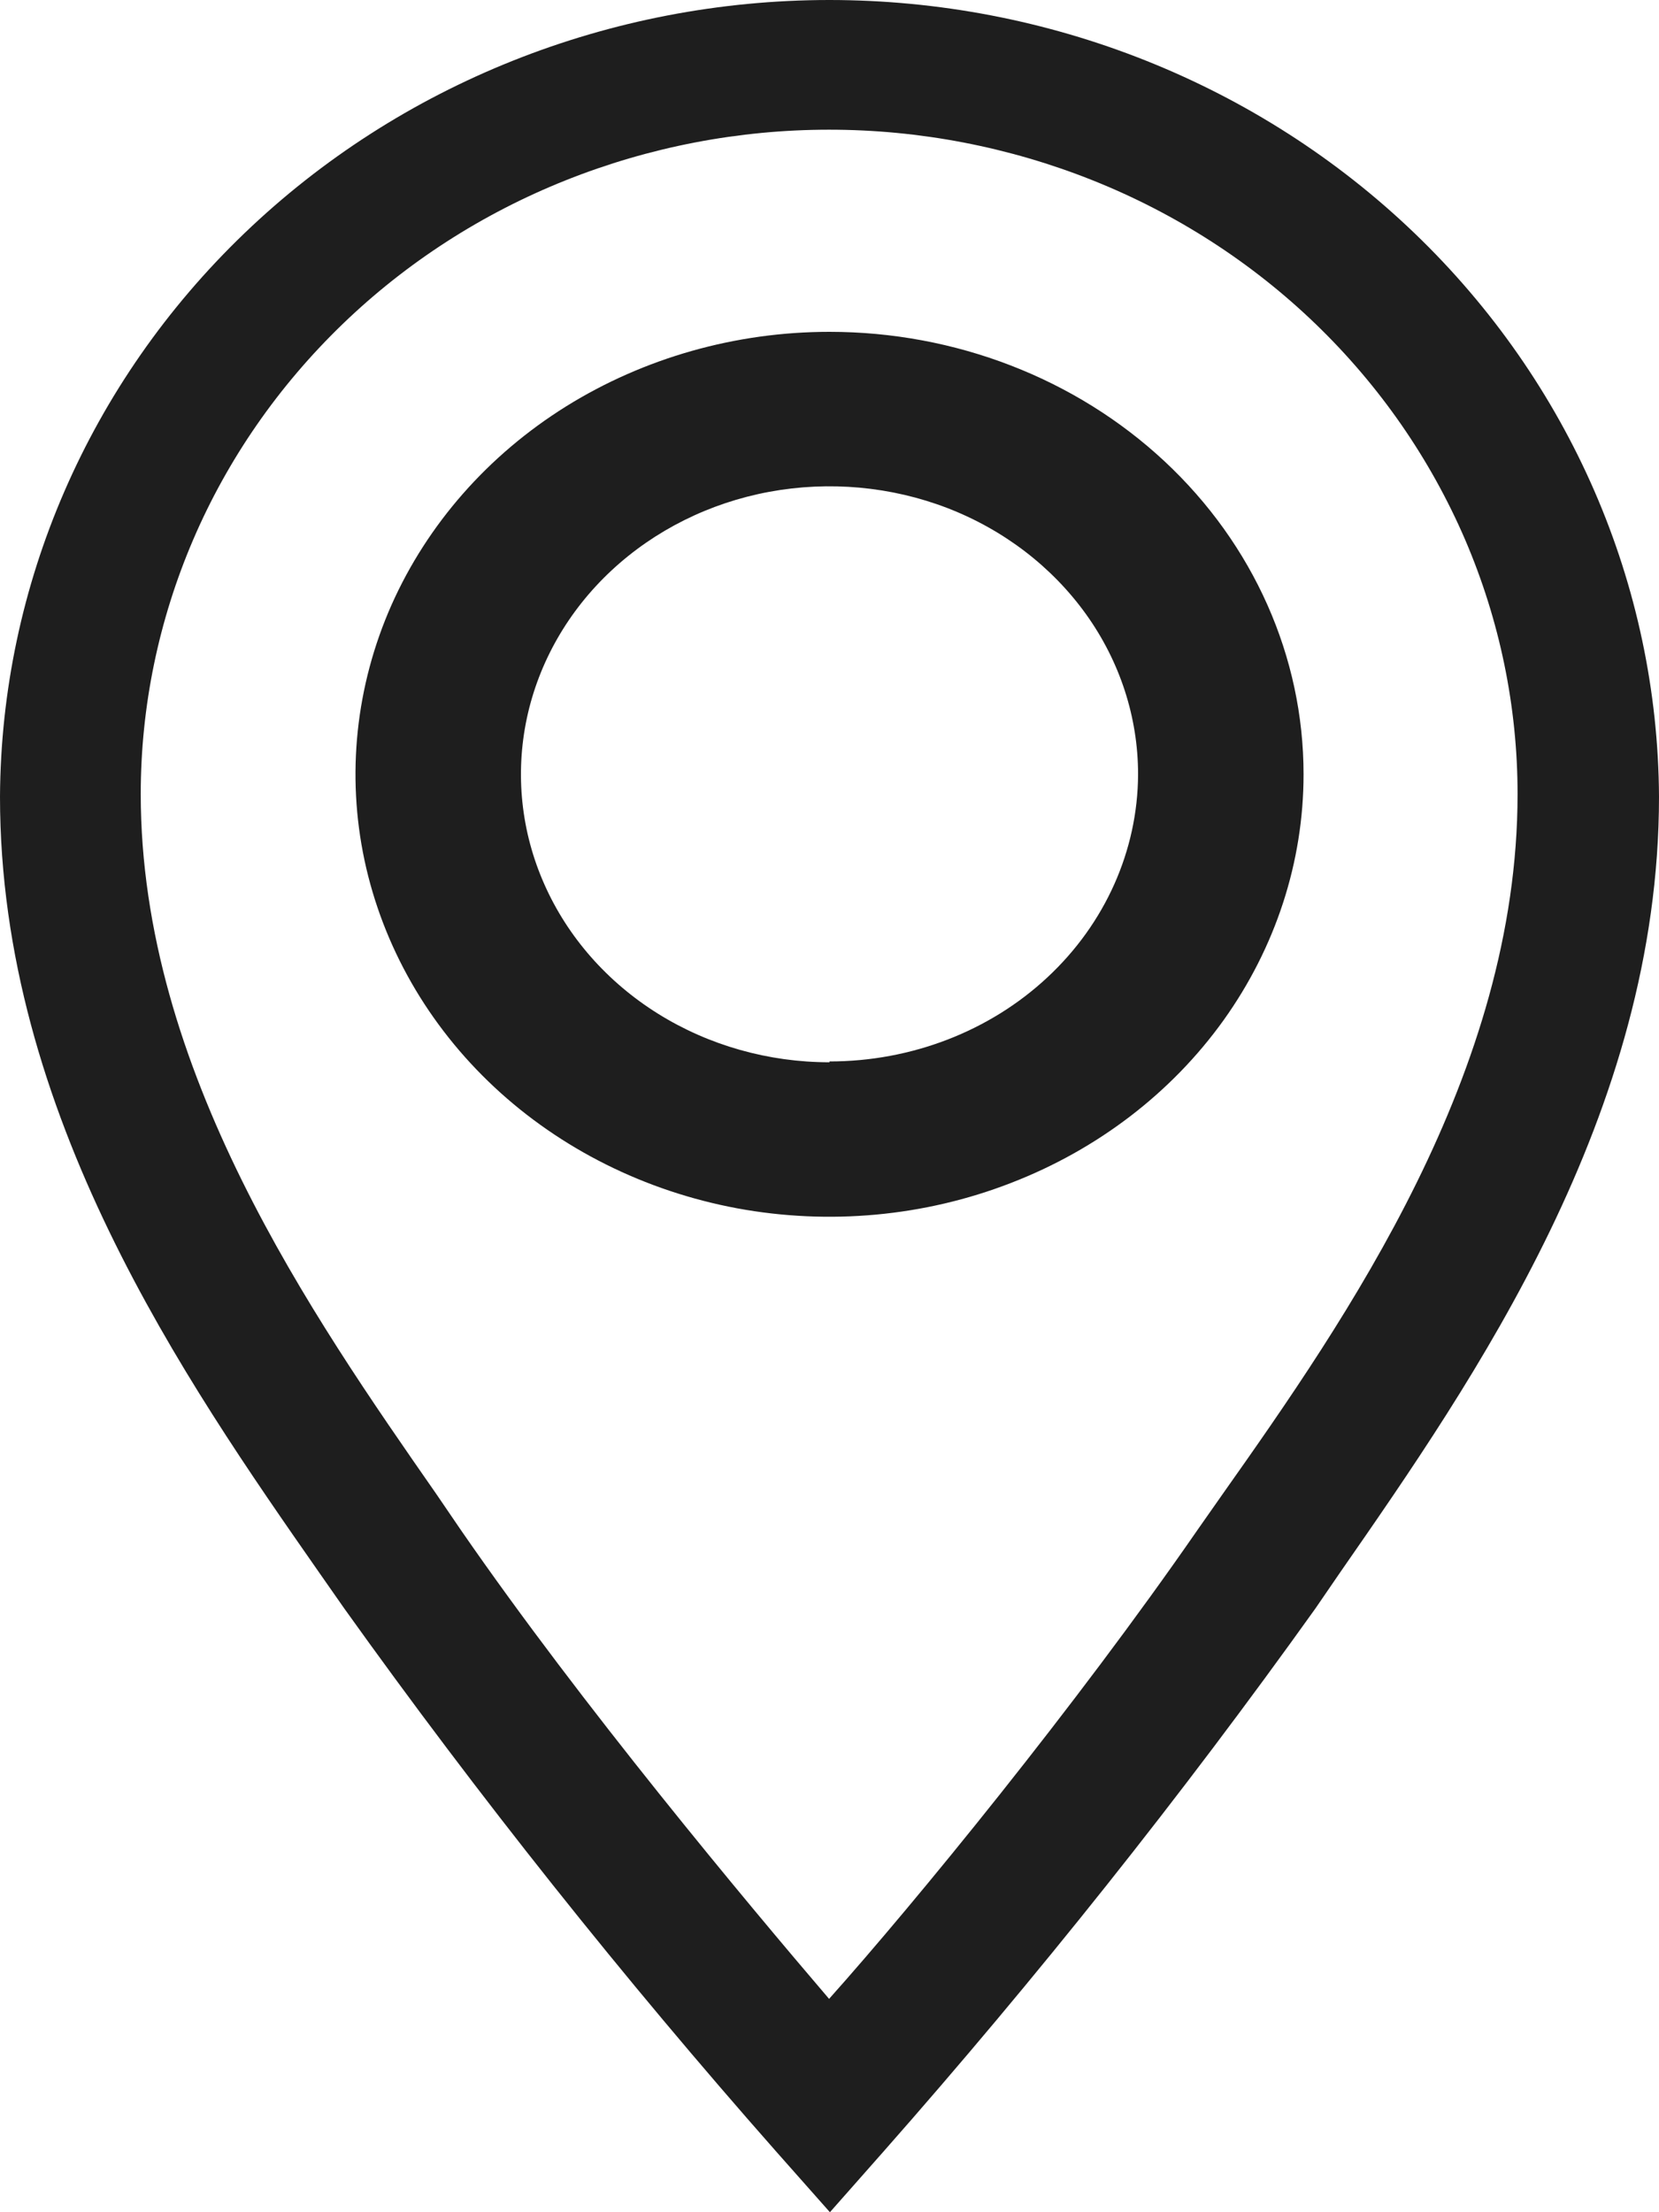 <svg width="12" height="16" viewBox="0 0 12 16" fill="none" xmlns="http://www.w3.org/2000/svg">
<path d="M6 2.4C5.322 2.4 4.659 2.588 4.095 2.939C3.531 3.291 3.092 3.791 2.832 4.375C2.573 4.96 2.505 5.604 2.637 6.224C2.77 6.845 3.096 7.415 3.576 7.863C4.055 8.31 4.666 8.615 5.331 8.739C5.996 8.862 6.686 8.799 7.312 8.556C7.939 8.314 8.474 7.904 8.851 7.378C9.227 6.852 9.429 6.233 9.429 5.6C9.429 4.751 9.067 3.937 8.424 3.337C7.781 2.737 6.909 2.4 6 2.4ZM6 7.683C5.559 7.683 5.127 7.561 4.76 7.332C4.393 7.103 4.107 6.778 3.938 6.397C3.769 6.017 3.725 5.598 3.811 5.194C3.897 4.79 4.11 4.418 4.422 4.127C4.734 3.836 5.132 3.637 5.565 3.557C5.998 3.477 6.446 3.518 6.854 3.675C7.262 3.833 7.61 4.1 7.856 4.443C8.101 4.785 8.232 5.188 8.232 5.6C8.23 6.151 7.994 6.68 7.576 7.069C7.158 7.459 6.591 7.677 6 7.677V7.683Z" fill="#1E1E1E"/>
<path d="M5.997 4.86298e-10C4.412 0.001 2.891 0.608 1.767 1.688C0.643 2.767 0.008 4.232 0 5.762C0 8.056 1.334 9.977 2.311 11.377L2.49 11.633C3.462 12.993 4.506 14.305 5.616 15.563L6.003 16L6.389 15.563C7.499 14.304 8.543 12.993 9.515 11.633L9.694 11.372C10.666 9.972 12 8.056 12 5.762C11.992 4.231 11.356 2.766 10.231 1.686C9.106 0.606 7.584 -1.98249e-05 5.997 4.86298e-10ZM8.843 10.807L8.66 11.068C7.784 12.335 6.624 13.755 5.997 14.457C5.397 13.755 4.21 12.335 3.335 11.068L3.157 10.807C2.255 9.511 1.018 7.737 1.018 5.743C1.018 5.112 1.147 4.487 1.397 3.904C1.647 3.321 2.014 2.792 2.477 2.345C2.939 1.899 3.488 1.545 4.092 1.304C4.696 1.063 5.344 0.938 5.997 0.938C6.651 0.938 7.299 1.063 7.903 1.304C8.507 1.545 9.056 1.899 9.518 2.345C9.981 2.792 10.347 3.321 10.598 3.904C10.848 4.487 10.977 5.112 10.977 5.743C10.977 7.757 9.745 9.53 8.843 10.807Z" fill="#1E1E1E"/>
</svg>
